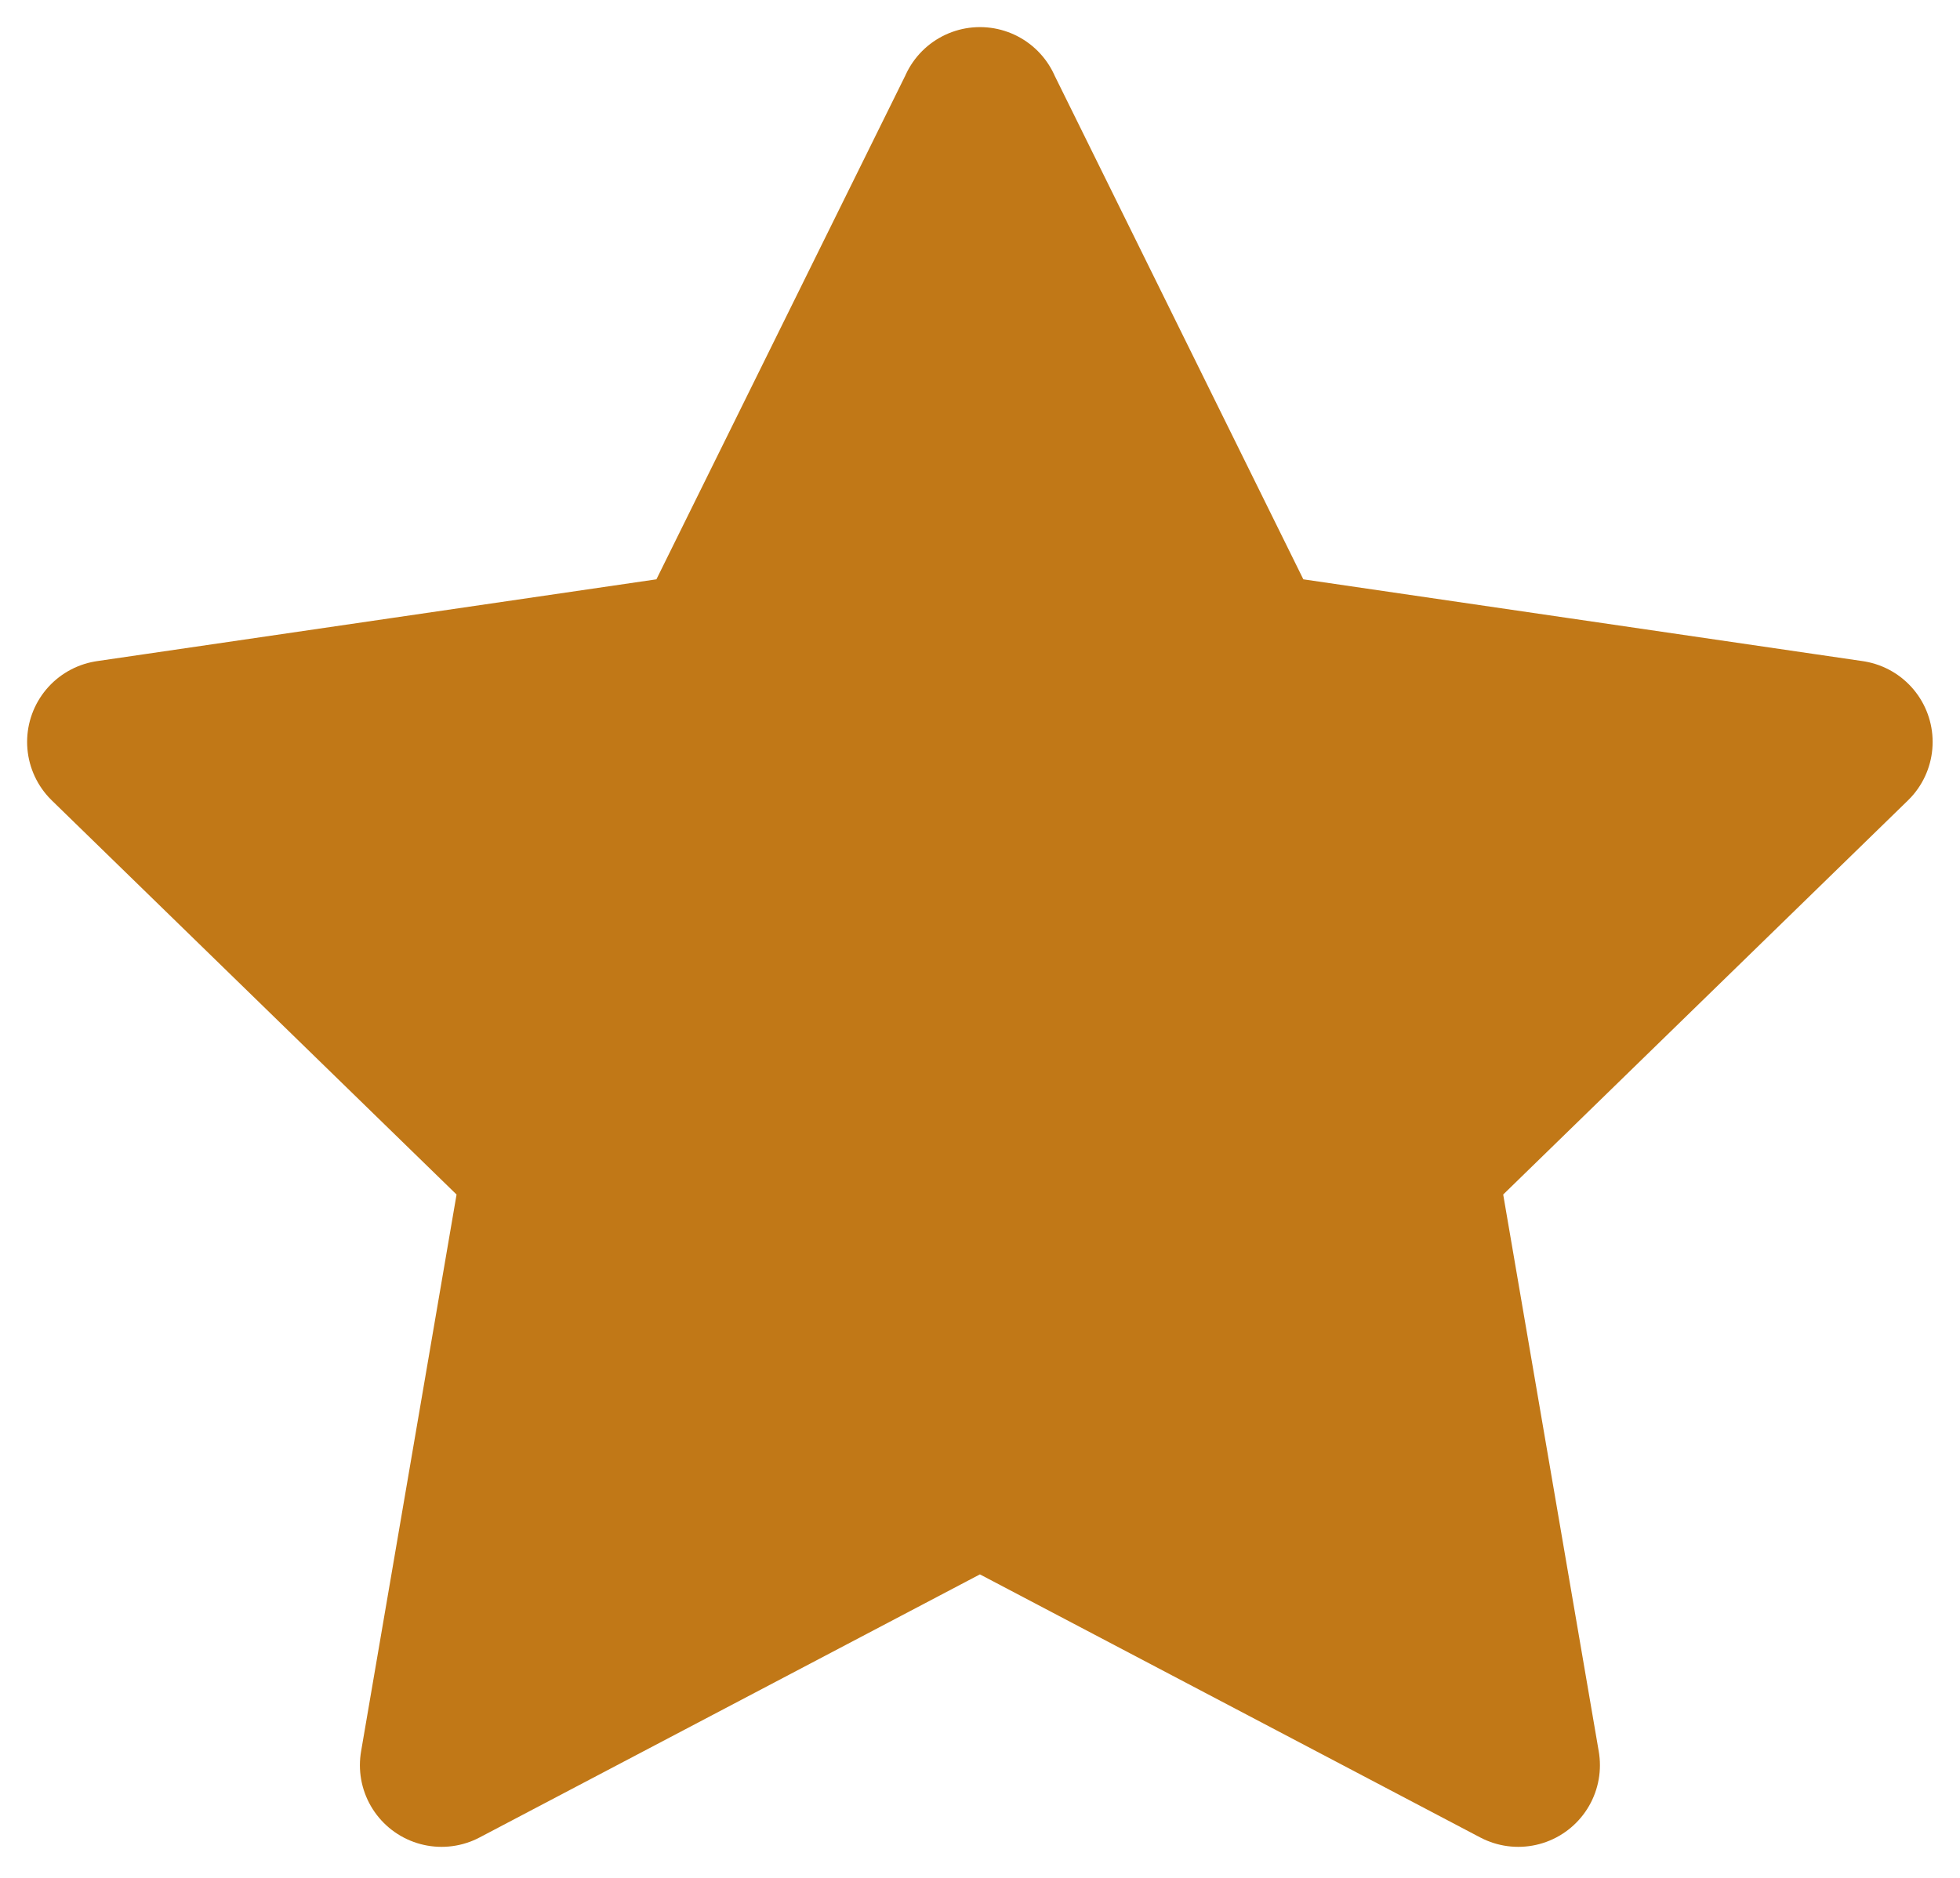 <svg width="24" height="23" fill="none" xmlns="http://www.w3.org/2000/svg"><path d="M11.999 1.332l3.296 6.677 7.37 1.078-5.333 5.194 1.259 7.339-6.592-3.467-6.592 3.467 1.258-7.339-5.333-5.194 7.37-1.078L12 1.332z" fill="#C17817" stroke="#C17817" stroke-width="2" stroke-linecap="round" stroke-linejoin="round"/></svg>